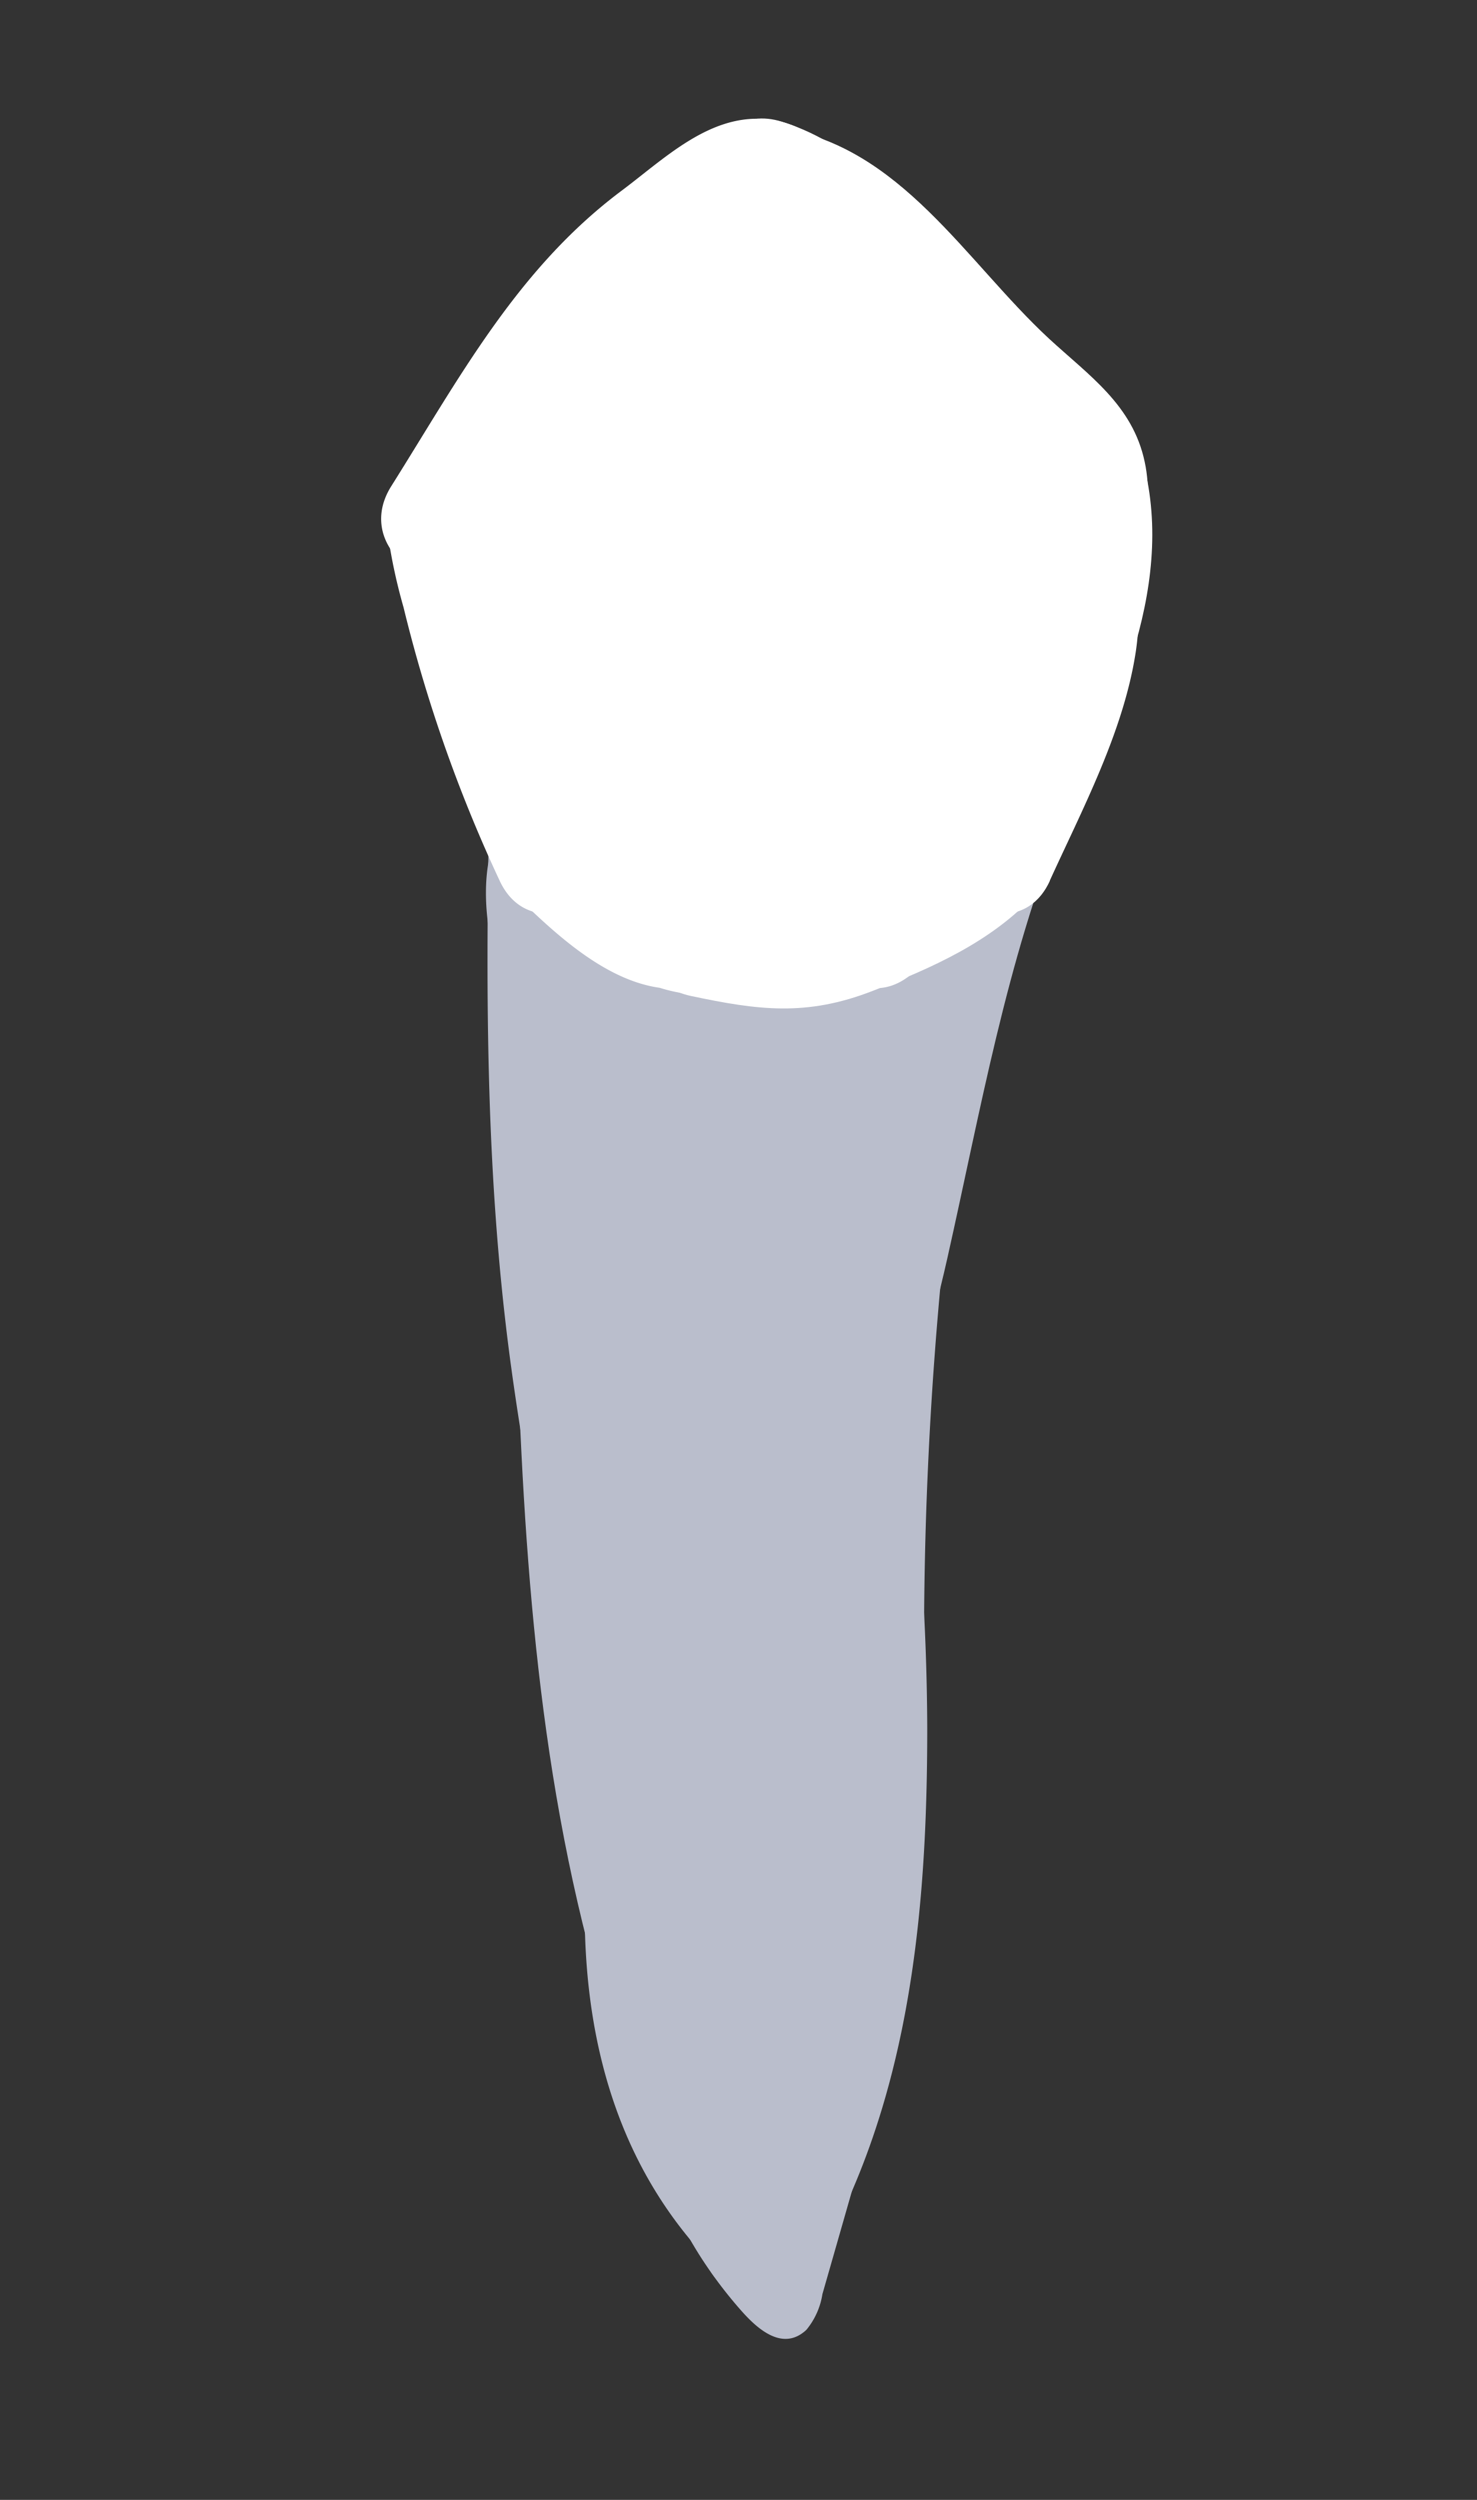 <svg xmlns="http://www.w3.org/2000/svg" viewBox="0 0 104 176"><rect x="0" y="0" width="104" height="176" fill="#333333" stroke="none"/><defs><style>.cls-1{opacity:0.37;}.cls-2{fill:#babecc;}.cls-3{fill:#fff;}</style></defs><title>Prancheta 2Dente 34</title><g id="Camada_8" data-name="Camada 8"><path class="cls-2" d="M67.12,55.68c-4.22,10.51-6,21.65-8.55,32.62-2.48,10.64-6.33,20.85-7.66,31.73-.63,5.1,7.38,5,8,0,1.31-10.71,5.42-20.89,7.78-31.38s4.15-20.9,8.14-30.84C76.74,53,69,51,67.12,55.68Z"/><path class="cls-2" d="M57,160.07c7-11.55,8.29-25.13,8.29-38.36a167.37,167.37,0,0,0-6.08-44.17c-1.36-5-9.08-2.85-7.71,2.13a159.32,159.32,0,0,1,5.78,40.14c.16,12.42-.64,25.35-7.19,36.23-2.66,4.42,4.26,8.44,6.91,4Z"/><path class="cls-2" d="M65.08,118.62A273,273,0,0,1,68.62,71.7c.82-5-6.89-7.2-7.72-2.13a285.77,285.77,0,0,0-3.82,49.05c.05,5.14,8,5.16,8,0Z"/><path class="cls-2" d="M54.93,64.38q-3.78,21-6,42.14c-.54,5.12,7.46,5.08,8,0q2.1-20.11,5.7-40c.91-5-6.8-7.19-7.71-2.12Z"/><path class="cls-2" d="M55.57,153.55c-8.58-9-6.89-22.16-4.79-33.33a318.69,318.69,0,0,0,5-37.56h-8c2.19,21.93-1.37,44,1.12,65.87.47,4.12,6.82,5.86,7.86,1.07A148.53,148.53,0,0,0,60,109.37c-.31-5.18-7.55-5.1-8,0l-.12,1.33c-.45,5.13,7.56,5.1,8,0l.12-1.33H52a140.07,140.07,0,0,1-2.88,38.1l7.86,1.06c-2.49-21.91,1.07-43.94-1.12-65.87-.51-5.07-7.66-5.2-8,0-1,14.87-4.21,29.18-6.14,43.89-1.53,11.67-.2,23.81,8.24,32.66,3.56,3.73,9.21-1.93,5.66-5.66Z"/><path class="cls-2" d="M53.36,147.83c-12-30-7.59-62.77-10.78-94.22-.51-5.08-8.51-5.13-8,0,3.26,32.14-1.25,65.68,11.07,96.35,1.89,4.72,9.63,2.66,7.71-2.13Z"/><path class="cls-2" d="M34.44,57.35c-.25,13.05-.22,26,1.56,38.95s4.85,25.92,7.92,38.73c1.12,4.67,7.44,3.18,7.86-1.06,2.2-22.26-2.24-44.75,1.29-66.92l-7.31,1c1.43,2,0,6.77-.23,9-.45,3.87-1.07,7.72-1.78,11.55h7.71a52.89,52.89,0,0,1-.64-8.62c0-2,2.12-10.35-3.75-5.3L51.91,74c-2.15-1.67-2.72-3.89-2.6-6.47h-8L43.2,88.1c.47,5.08,8.47,5.13,8,0L49.31,67.54c-.47-5.07-7.76-5.21-8,0-.26,5.64,2.2,10,6.57,13.38,1.46,1.12,3.62.43,4.84-.63,4.78-4.11,3.78-16.1-4.51-13.68s-5.37,18.21-4.46,24.07c.6,3.87,7,3.76,7.71,0,1-5.18,1.75-10.39,2.29-15.64C54.13,71.35,55,67.18,52.67,64c-1.77-2.43-6.72-2.8-7.32,1-3.65,22.93.7,46-1.57,69l7.86-1.06c-3-12.47-6-25-7.77-37.67S42.2,70,42.44,57.35c.1-5.15-7.9-5.15-8,0Z"/><path class="cls-2" d="M56.31,152.6c-.88,3.09-1.58,6.32-2.69,9.33l.51-.88-.18.2,1.41-.59-.27,0,1,.28a7,7,0,0,1-1.72-1.83A22.56,22.56,0,0,1,52.86,157a26.56,26.56,0,0,1-2.55-4.94,27.21,27.21,0,0,1-1.79-10.86c.1-2.58-3.9-2.57-4,0A30.75,30.75,0,0,0,49.4,159a31.16,31.16,0,0,0,2.83,3.72c1.13,1.27,2.9,2.85,4.55,1.31a5.22,5.22,0,0,0,1.13-2.52l.68-2.37,1.58-5.52c.71-2.48-3.15-3.54-3.86-1.06Z"/><path class="cls-2" d="M72.42,60.47c-3.89-6.84-15.52-9.59-22.78-7.84-4,1-7.59,4.39-10.76,6.93s-4.6,5.55-3.65,9.44L41,67.41c-1.19-4-1.46-7.61,3.34-8.86a24.76,24.76,0,0,1,11.45.24,13.44,13.44,0,0,1,4.73,1.72q2.67,1.26,2.81,4.88l-.71,1.8c6.5,2.3.56-5.27-.11-6.11a17.52,17.52,0,0,0-2.34-2.6c-3.28-2.77-8.45-1.23-12.21-.28-4.25,1.07-8.24,2.52-9.75,6.93-.7,2,1.09,3.6,2.89,3.8,4.77.53,14.49-3.61,17.83.95,2.26,3.08,7.47.09,5.18-3-6-8.19-14.77-3-23-3.92L44,66.73c.78-2.27,9-4.15,11.24-3.76,2.4.43,4.46,4,6.83,5.23,3.62,1.91,10.07,1.11,9.75-4.28-.28-4.85-6.25-5.63-9.34-3s-5.69,9.62-.84,11.92,7.68-4.22,7.84-8c.28-6.8-6.36-10.47-12.08-11.86S44.24,51.18,39,54.22C33.35,57.45,33.6,63.5,35.23,69c1.1,3.7,6.71,2.16,5.79-1.59-.82-3.33,9.29-9,11.87-9.2,4.35-.28,12.07,1.28,14.35,5.29,1.91,3.36,7.1.34,5.18-3Z"/></g><g id="Camada_4" data-name="Camada 4"><path class="cls-3" d="M52.63,17.25c3.36,1.05,5.86,4.93,8.19,7.4,2.94,3.15,6,6.2,9.08,9.19,4.17,4,10.54-2.33,6.37-6.36q-5.68-5.49-11-11.29c-3-3.28-5.85-6.25-10.21-7.62-5.53-1.74-7.9,7-2.39,8.68Z"/><path class="cls-3" d="M52.5,17.68c5.09.77,7.8,5.12,11.09,8.63,1.67,1.78,3.43,3.47,5.25,5.1,2.94,2.62,3.45,3.54,1.7,7.31-2.43,5.22,5.33,9.8,7.77,4.55,1.57-3.39,3.1-7,2.29-10.76-.85-4-3.91-6.06-6.76-8.69C68,18.4,63.41,10.3,54.89,9c-5.67-.87-8.11,7.8-2.39,8.68Z"/><path class="cls-3" d="M71,35.88c.21.17,1.12,1.25.54.4.14.2.26.41.38.62.19.39.21.43.07.12-.24-.75.18,1.53,0,0,0,.29-.13,1.74.07.61-.41,2.31.62,5,3.14,5.53,2.2.5,5.1-.66,5.54-3.14.68-3.84-.3-8-3.43-10.53-1.82-1.5-4.61-1.91-6.36,0-1.52,1.65-2,4.76,0,6.36Z"/><path class="cls-3" d="M71.26,33.33C73.63,39.81,70.06,47,67,52.68c-2.78,5.08,5,9.63,7.77,4.54,4.26-7.79,8.45-17.43,5.22-26.28-2-5.4-10.67-3.06-8.68,2.39Z"/><path class="cls-3" d="M73.92,62c2.28-5,5.09-10.31,6-15.78,1-5.9-1.15-11.24-3.44-16.56s-10-.73-7.77,4.54c1.76,4.1,3.19,8,1.89,12.45a81.28,81.28,0,0,1-4.44,10.81c-2.38,5.23,5.38,9.81,7.77,4.54Z"/><path class="cls-3" d="M58.67,61.55l-.31.25c-4,3.16,1.29,10,5.46,7.06C66.46,67,69.41,65.6,72,63.64l-5.45-7.07c-2,2.2-4.77,3.43-7.51,4.52-3,1.2-4.87,1-8,.35-5.65-1.19-8.07,7.48-2.39,8.68,4.73,1,8.12,1.46,12.78-.35,4.19-1.62,8.4-3.47,11.48-6.83,3.26-3.55-1.18-10.3-5.45-7.07-2.6,2-5.55,3.34-8.2,5.22l5.46,7.07.3-.25c4.52-3.62-1.88-9.95-6.36-6.36Z"/><path class="cls-3" d="M50,61.18c.76.08.47.08.07-.3a13.83,13.83,0,0,0-1.73-1.22l-3.12-2.18-4.55,7.77,5.25,2.93L47,60l1.27.39-3.47,8.22a6.12,6.12,0,0,1,1.19.75l2.27-8.39-.52-.07,2.27.62a38.78,38.78,0,0,1-7.5-5c-1.92-1.49-4.49-1.87-6.36,0a4.55,4.55,0,0,0,0,6.36c3.15,3.06,7.45,7.21,12.21,6.7,2.42-.26,4.5-1.89,4.5-4.5,0-2.24-2.07-4.77-4.5-4.5-2,.21-4.51-2.77-5.85-4.06l-6.36,6.36c3.5,2.72,7.61,6.48,12.11,7.07,1.92.26,3.87-1.58,4.34-3.3a4.67,4.67,0,0,0-2.07-5.08,14.27,14.27,0,0,0-3.34-1.66c-4.72-1.78-8.16,6.23-3.47,8.23a7.41,7.41,0,0,0,5.67.52c3.49-1.23,4.64-6.23,1.07-8.22l-5.24-2.93C40.05,54.62,36,62,40.64,65.25c3,2.07,5.64,4.53,9.33,4.93,2.42.26,4.5-2.26,4.5-4.5,0-2.65-2.07-4.24-4.5-4.5Z"/><path class="cls-3" d="M43,57.42a94.2,94.2,0,0,1-7-22.06c-1.09-5.77-9.47-3.2-8.67,2.4a38.87,38.87,0,0,0,8.89,19.52c3.68,4.47,10-1.93,6.36-6.37A30.69,30.69,0,0,1,36,35.36l-8.67,2.4A102.55,102.55,0,0,0,35.18,62c2.43,5.25,10.19.69,7.77-4.54Z"/><path class="cls-3" d="M35.32,38.77c2.78-4.42,5.32-9.24,8.5-13.38A24.65,24.65,0,0,1,48.9,20.8c.88-.65,2.8-1.5,3.25-2.41C53.08,18,53,17.58,52,17q-1.24-2-.59.34c.78,5.71,9.45,3.28,8.68-2.4-.46-3.33-2.41-6.06-5.88-6.52-4.16-.55-7.44,2.78-10.54,5.08C36.38,19,32.35,26.6,27.55,34.23c-3.09,4.91,4.69,9.43,7.77,4.54Z"/><path class="cls-3" d="M50.08,16.83c-6.06,5.09-14.83,12-17,19.93-1.2,4.43,4.28,7.41,7.52,4.38l7.74-7.23c2.27-2.12,4.74-5.35,7.44-6.87H51.25l.54.39-2.07-2.69c.06.35-1.92,2.86-2.32,3.52C46.33,30,45.19,31.69,44,33.31a68.53,68.53,0,0,1-7.44,8.26L43.6,47c2.71-3.72,5.42-7.45,8.33-11,1.3-1.59,2.62-3.16,4-4.68.79-.87,1.59-1.72,2.41-2.56,1.52-1.33,1.7-1.61.54-.82l-3.46-.45c1.68.79,2.07,3.29,2.78,4.81a19.25,19.25,0,0,0,3,4.69c1.57,1.77,3,2.54,3.4,5a13.78,13.78,0,0,1-.79,5.89c-1.35,4.42-4.67,8.27-9.67,7.73-4.84-.53-8.78-3.63-7.84-8.85l-3.14,3.14.81-.23-3.47-.45c1.46,1,2.45,3.53,3.6,5a15.83,15.83,0,0,0,4.12,3.79C52,60.18,56.85,60,60.86,58.4a16.53,16.53,0,0,0,9.16-21c-1.21-3.4-6.32-4.75-8.23-1.07L58.5,42.68l-1.65,3.18q-1.76,1.95,1.72,2.46c.64-.31-.06-8.09-.18-8.14-.5-.2-4.86,3-5.54,3.33l5.46.71c-1.54-1.52-.83-6.47,2-7.1l-5.09-6.61c-1.28,2.57-3.38,5.92-6.12,7.09l3.47-.45-1-.22,3.14,5.54c.46-3.11,2-4.8,5.16-5.33,5.7-1,3.28-9.65-2.39-8.68A14,14,0,0,0,46.06,40.07c-.34,2.32.55,5,3.14,5.54C55.48,47,60.54,40,63,35.05a4.56,4.56,0,0,0-5.09-6.61c-9.17,2-12.64,15.56-6,22.14a4.61,4.61,0,0,0,5.46.7C63,48.14,70.23,43.83,65.49,36.5c-4.48-6.92-12.68-2-15,4.06-1.93,5.15-1.93,14.63,5.15,15.63,7.88,1.12,11.13-10,13.88-15.33l-8.22-1.07c1.14,3.2,1,6.6-1.7,9s-6.18,2.46-8.48-.16c-3-3.41-4.85-9-10.44-7.46a4.46,4.46,0,0,0-3.14,3.15C36.82,48.57,37,55.23,40,58.65s10,5.77,14.45,6c11.75.53,18.71-10.77,19.09-21.35A15.76,15.76,0,0,0,72.63,37c-1.14-2.91-3.55-4.22-5.31-6.63-2.68-3.68-3-9.89-8.44-11.07-4.73-1-8.44,4.64-11.06,7.68-4.27,5-8.14,10.26-12,15.55-3.09,4.23,3.51,8.88,7.07,5.45,5.16-5,22.28-21.9,12.9-28.66a4.43,4.43,0,0,0-4.54,0c-3,1.66-5.4,4.67-7.86,7l-9.14,8.55,7.52,4.38c.89-3.29,4.35-6,6.63-8.39a102.66,102.66,0,0,1,8-7.57c4.44-3.73-1.95-10.07-6.36-6.37Z"/><path class="cls-3" d="M46.79,39.77l-.58.55h6.36L52.26,40l1.16,2a2.7,2.7,0,0,1,.07-1.87c.13-.42.33-.58.44-1l-.15.14c.57-.55.4-.48-.51.23L49.81,39l.23.12-1.61-1.62c-.59-.75,0-1.83-.41-.92-.25.51-.44,1.05-.7,1.56a27.76,27.76,0,0,1-2.16,3.55c-1.4,2-.36,5,1.61,6.16a4.6,4.6,0,0,0,6.16-1.62,23.81,23.81,0,0,0,4-8.2c.83-3.75-1.72-8.31-6.09-7.26-6.1,1.47-8.69,11.38-4.67,15.88,1.64,1.84,4.68,1.6,6.36,0l.58-.56c4.21-4-2.16-10.36-6.36-6.36Z"/></g></svg>